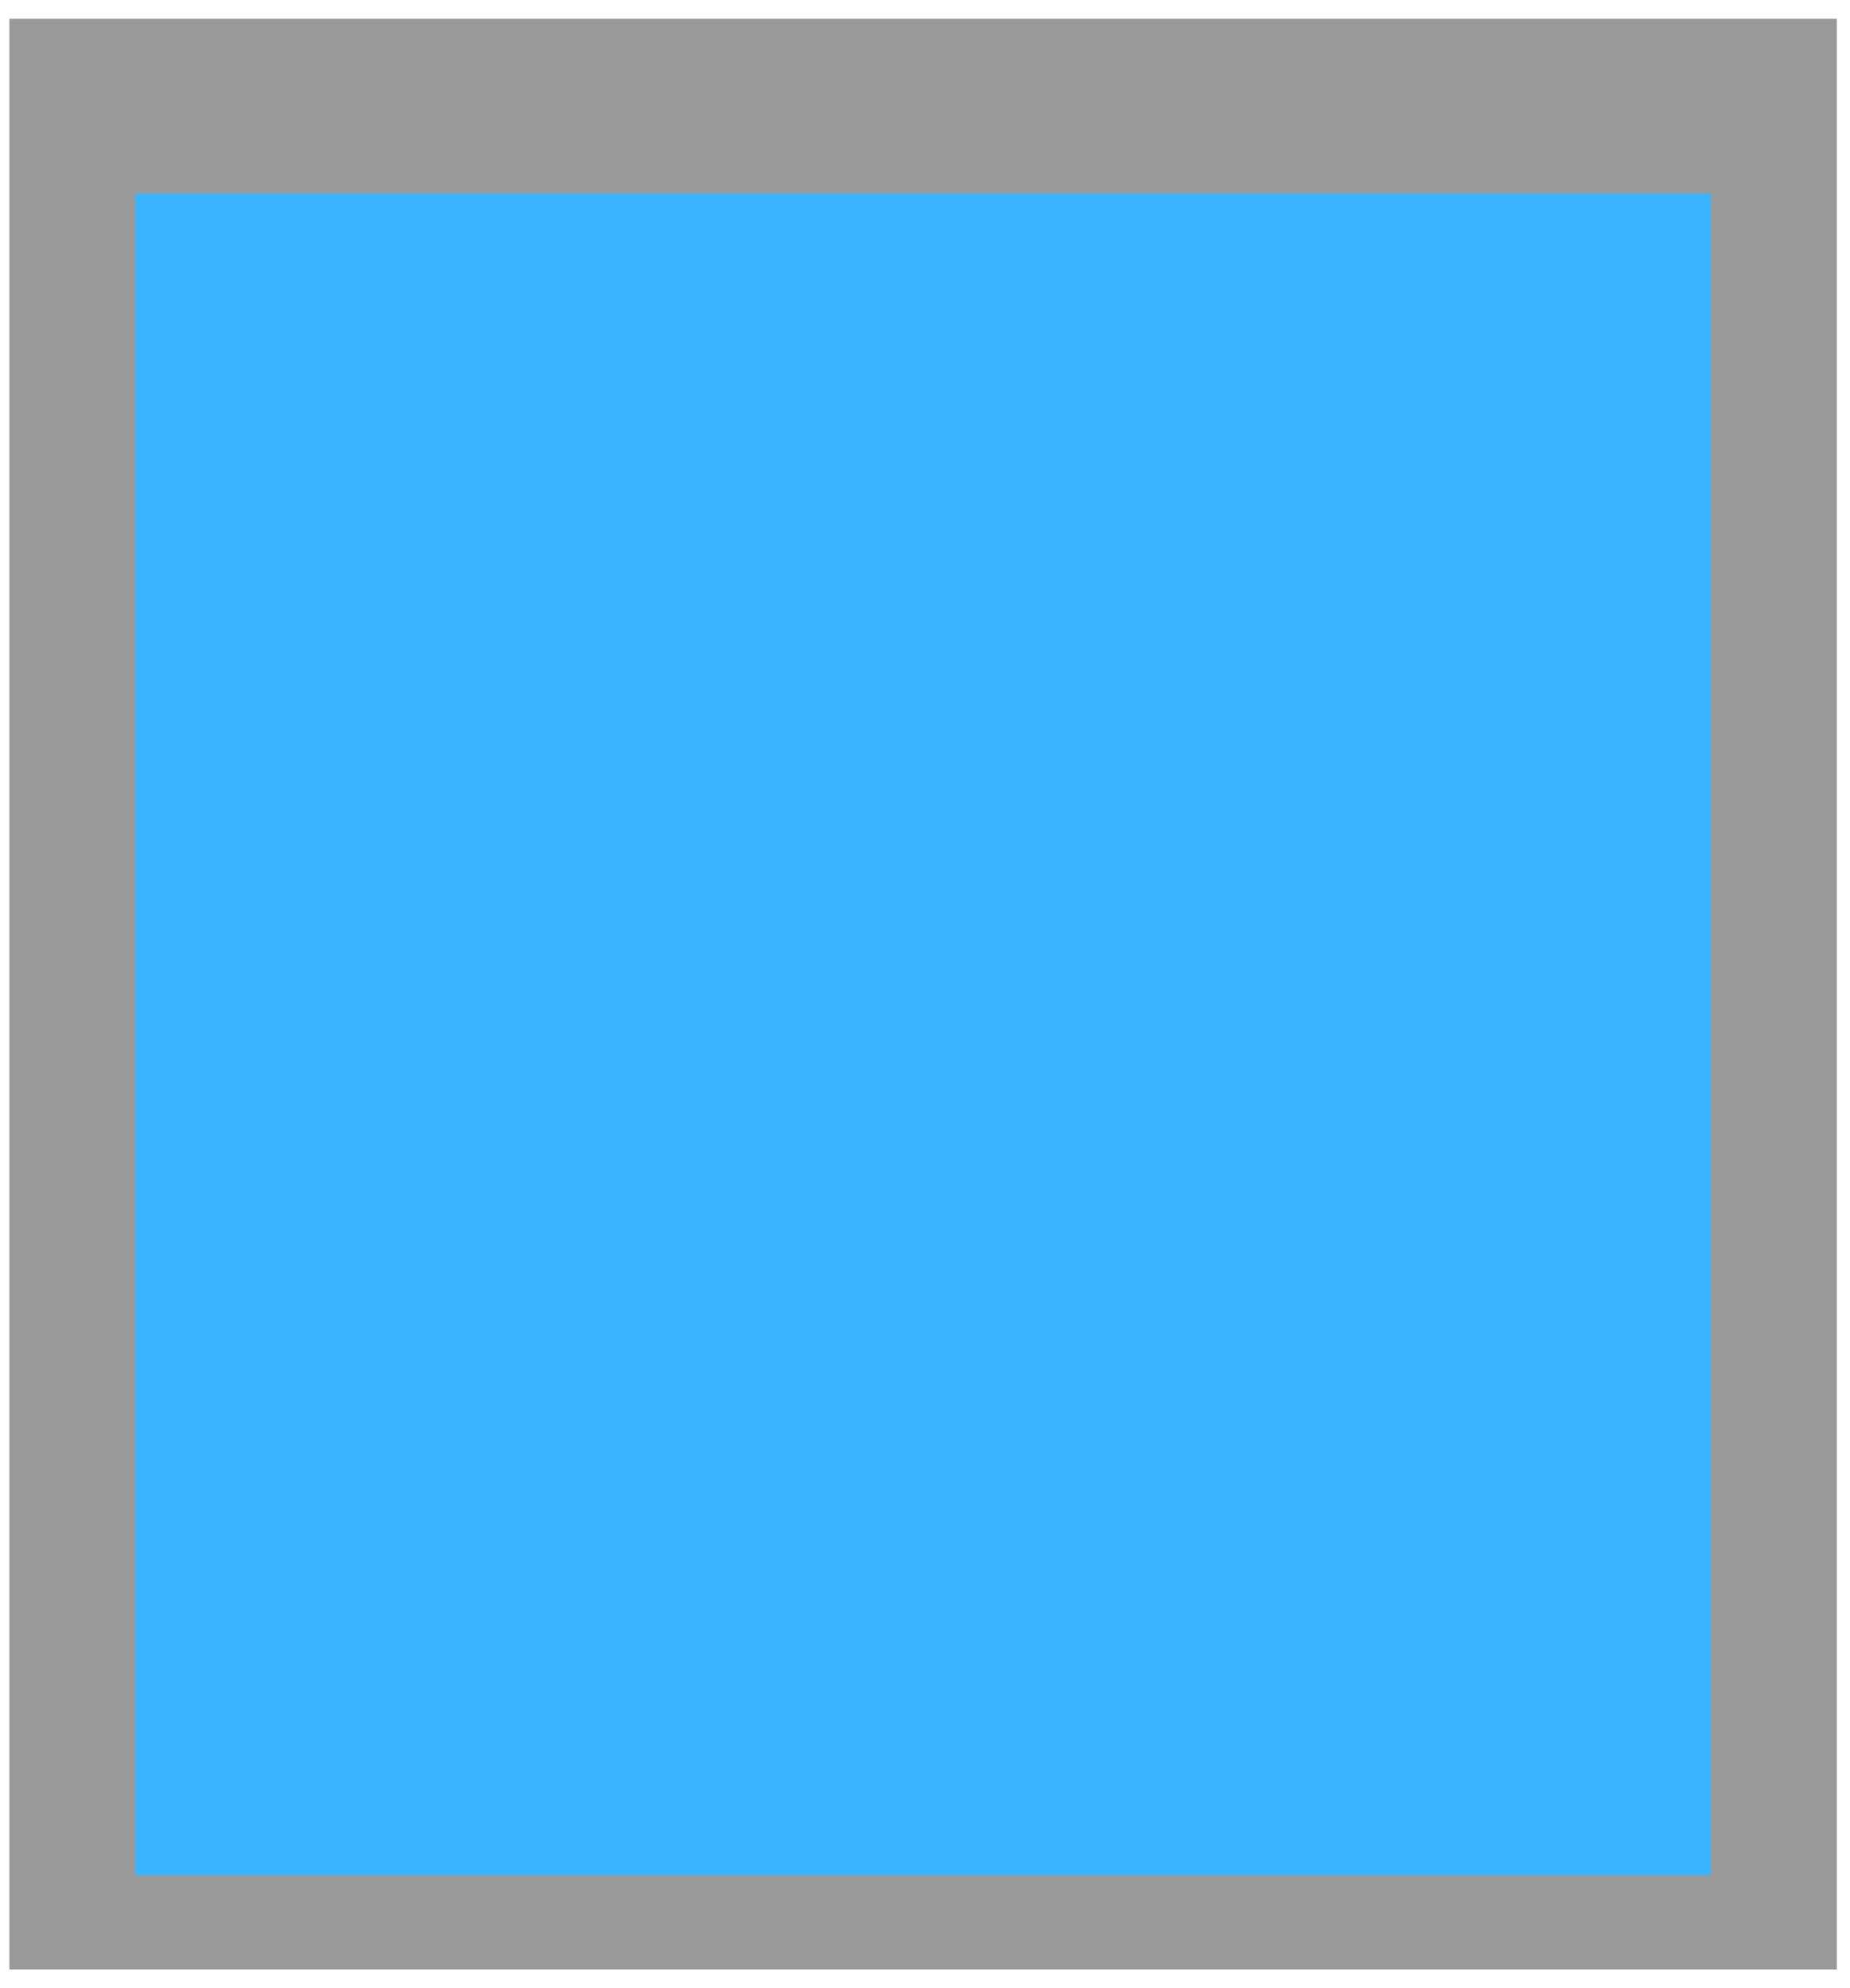 <?xml version="1.0" encoding="utf-8"?>
<!-- Generator: Adobe Illustrator 28.3.0, SVG Export Plug-In . SVG Version: 6.00 Build 0)  -->
<svg version="1.1" id="Svg38" xmlns="http://www.w3.org/2000/svg" xmlns:xlink="http://www.w3.org/1999/xlink" x="0px" y="0px"
	 viewBox="0 0 98.5 105.8" style="enable-background:new 0 0 98.5 105.8;" xml:space="preserve">
<style type="text/css">
	.Svg38_st0{fill-rule:evenodd;clip-rule:evenodd;fill:url(#Svg38_SVGID_1_);}
	.Svg38_st1{clip-path:url(#Svg38_SVGID_00000138566055961281851850000001295066409639771009_);}
	.Svg38_st2{clip-path:url(#Svg38_SVGID_00000087379083876449070440000014389909602744587443_);}
	.Svg38_st3{fill-rule:evenodd;clip-rule:evenodd;fill:#147CBB;}
	.Svg38_st4{fill-rule:evenodd;clip-rule:evenodd;fill:url(#Svg38_SVGID_00000055666399922823198030000007822068231736075454_);}
	.Svg38_st5{fill-rule:evenodd;clip-rule:evenodd;fill:url(#Svg38_SVGID_00000058566043103986364180000002964927850244041874_);}
	.Svg38_st6{fill-rule:evenodd;clip-rule:evenodd;fill:url(#Svg38_SVGID_00000155123805235254600880000015743281217880301972_);}
	.Svg38_st7{fill-rule:evenodd;clip-rule:evenodd;fill:url(#Svg38_SVGID_00000059988393853173465510000016391785083898671283_);}
	.Svg38_st8{fill-rule:evenodd;clip-rule:evenodd;fill:url(#Svg38_SVGID_00000027589267672755411110000001518403920323093165_);}
	.Svg38_st9{fill-rule:evenodd;clip-rule:evenodd;fill:url(#Svg38_SVGID_00000009555031442536621190000006732325618831460489_);}
	.Svg38_st10{clip-path:url(#Svg38_SVGID_00000081646854571339090100000016634321957783490479_);}
	.Svg38_st11{clip-path:url(#Svg38_SVGID_00000174604116727896502420000002152512523197812637_);}
	.Svg38_st12{clip-path:url(#Svg38_SVGID_00000101808170671742975590000014748477010483311768_);}
	.Svg38_st13{clip-path:url(#Svg38_SVGID_00000003082391140438957960000016320321252949174968_);}
	.Svg38_st14{fill-rule:evenodd;clip-rule:evenodd;fill:url(#Svg38_SVGID_00000075864801422278888310000009908926761244131213_);}
	.Svg38_st15{fill-rule:evenodd;clip-rule:evenodd;fill:url(#Svg38_SVGID_00000107551801139826738040000012875139648610625722_);}
	.Svg38_st16{clip-path:url(#Svg38_SVGID_00000031173030827157694110000002888090783381040003_);}
	.Svg38_st17{clip-path:url(#Svg38_SVGID_00000078007416431805154930000012201930502864546479_);}
	.Svg38_st18{clip-path:url(#Svg38_SVGID_00000036249164615917833730000006003479741227345305_);}
	.Svg38_st19{clip-path:url(#Svg38_SVGID_00000000940559967664502190000004574866719848692385_);}
	.Svg38_st20{fill-rule:evenodd;clip-rule:evenodd;fill:url(#Svg38_SVGID_00000009560814517567867960000009381394583660182684_);}
	.Svg38_st21{fill-rule:evenodd;clip-rule:evenodd;fill:url(#Svg38_SVGID_00000125604155680121635200000011769657083383946928_);}
	.Svg38_st22{fill-rule:evenodd;clip-rule:evenodd;fill:url(#Svg38_SVGID_00000029761392920722011580000009690332436010333628_);}
	.Svg38_st23{fill-rule:evenodd;clip-rule:evenodd;fill:url(#Svg38_SVGID_00000032612093239443331680000009132157531457495729_);}
	.Svg38_st24{fill-rule:evenodd;clip-rule:evenodd;fill:url(#Svg38_SVGID_00000034810387882842489410000005644231781611663237_);}
	.Svg38_st25{fill-rule:evenodd;clip-rule:evenodd;fill:url(#Svg38_SVGID_00000011713204492227112590000002451698545070967736_);}
	.Svg38_st26{fill-rule:evenodd;clip-rule:evenodd;fill:url(#Svg38_SVGID_00000111906259120762220720000010174330199524613521_);}
	.Svg38_st27{fill-rule:evenodd;clip-rule:evenodd;fill:url(#Svg38_SVGID_00000162334699915333149260000001360868921940280980_);}
	.Svg38_st28{fill-rule:evenodd;clip-rule:evenodd;fill:url(#Svg38_SVGID_00000182525673447060716910000010918616125432030855_);}
	.Svg38_st29{fill-rule:evenodd;clip-rule:evenodd;fill:url(#Svg38_SVGID_00000039129091836503830670000003702836295581541521_);}
	.Svg38_st30{fill-rule:evenodd;clip-rule:evenodd;fill:url(#Svg38_SVGID_00000127033155887911040960000012996980480746408090_);}
	.Svg38_st31{fill-rule:evenodd;clip-rule:evenodd;fill:url(#Svg38_SVGID_00000126308832507044130460000009568401380338937527_);}
	.Svg38_st32{fill-rule:evenodd;clip-rule:evenodd;fill:url(#Svg38_SVGID_00000164516012335083622590000009425311847741399721_);}
	.Svg38_st33{fill-rule:evenodd;clip-rule:evenodd;fill:url(#Svg38_SVGID_00000147207402665565451110000017258508477209597855_);}
	.Svg38_st34{fill-rule:evenodd;clip-rule:evenodd;fill:url(#Svg38_SVGID_00000049195916159943323440000016161190037234186392_);}
	.Svg38_st35{fill-rule:evenodd;clip-rule:evenodd;fill:url(#Svg38_SVGID_00000050656390238404584140000017351743033903695038_);}
	.Svg38_st36{fill-rule:evenodd;clip-rule:evenodd;fill:url(#Svg38_SVGID_00000113317433040874981490000010741574670004910215_);}
	.Svg38_st37{fill-rule:evenodd;clip-rule:evenodd;fill:url(#Svg38_SVGID_00000060005371609354846280000004182767372723995035_);}
	.Svg38_st38{fill-rule:evenodd;clip-rule:evenodd;fill:url(#Svg38_SVGID_00000029008477164008715290000006382605386268183961_);}
	.Svg38_st39{fill-rule:evenodd;clip-rule:evenodd;fill:url(#Svg38_SVGID_00000085943240556722866350000007888871575805319347_);}
	.Svg38_st40{fill-rule:evenodd;clip-rule:evenodd;fill:url(#Svg38_SVGID_00000077303104586261379070000011013232614350044079_);}
	.Svg38_st41{fill-rule:evenodd;clip-rule:evenodd;fill:url(#Svg38_SVGID_00000018225581818140961210000015615689725787563180_);}
	.Svg38_st42{fill-rule:evenodd;clip-rule:evenodd;fill:url(#Svg38_SVGID_00000036216195733416766520000003521552696505786008_);}
	.Svg38_st43{fill-rule:evenodd;clip-rule:evenodd;fill:url(#Svg38_SVGID_00000007401786810956342320000013653871950558330524_);}
	.Svg38_st44{fill:#999999;}
	.Svg38_st45{fill:#3BB4FF;}
</style>
<symbol  id="Svg38_New_Symbol_4" viewBox="-3.8 -39.8 7.6 79.7">
	<g>
		<g>
			<g>
				<g>
					<g>
						<g>
						</g>
					</g>
				</g>
			</g>
		</g>
		<g>
			<g>
				<g>
					<g>
						<g>
						</g>
					</g>
				</g>
			</g>
		</g>
		<g>
			<g>
				<g>
					<g>
						<g>
						</g>
					</g>
				</g>
			</g>
		</g>
		<g id="Svg38_XMLID_00000157307084209244415070000001775010173830996110_">
			
				<linearGradient id="Svg38_SVGID_1_" gradientUnits="userSpaceOnUse" x1="-66.34" y1="-159.545" x2="-66.34" y2="-238.285" gradientTransform="matrix(1 0 0 1 66.34 199.49)">
				<stop  offset="0" style="stop-color:#FFFFFF"/>
				<stop  offset="0.129" style="stop-color:#939393"/>
				<stop  offset="0.292" style="stop-color:#939393"/>
				<stop  offset="0.64" style="stop-color:#BBBBBB"/>
				<stop  offset="0.803" style="stop-color:#D6D6D6"/>
				<stop  offset="1" style="stop-color:#939599"/>
			</linearGradient>
			<path class="Svg38_st0" d="M3.8-37.3v74.7c0,1.4-0.7,2.5-1.5,2.5c-1.4,0-3.1,0-4.6,0c-0.8,0-1.5-1.1-1.5-2.5v-74.7
				c0-1.4,0.7-2.5,1.5-2.5c1.4,0,3.1,0,4.6,0C3.1-39.8,3.8-38.7,3.8-37.3z"/>
		</g>
	</g>
</symbol>
<symbol  id="Svg38_New_Symbol_6" viewBox="-39.8 -5.6 79.7 11.2">
	<g>
		<g>
			<g>
				<g>
					<g>
						<defs>
							<rect id="Svg38_SVGID_00000173159540369318787830000011254231935252148868_" x="19.8" y="-5.6" width="10.1" height="5"/>
						</defs>
						<clipPath id="Svg38_SVGID_00000121238992535410621820000015754533215942705557_">
							<use xlink:href="#Svg38_SVGID_00000173159540369318787830000011254231935252148868_"  style="overflow:visible;"/>
						</clipPath>
						<g style="clip-path:url(#Svg38_SVGID_00000121238992535410621820000015754533215942705557_);">
							<g>
							</g>
						</g>
					</g>
				</g>
			</g>
		</g>
	</g>
	<g>
		<g>
			<g>
				<g>
					<g>
						<defs>
							<rect id="Svg38_SVGID_00000029726182906447064180000003870520449600290976_" x="-29.2" y="-5.6" width="10.1" height="5"/>
						</defs>
						<clipPath id="Svg38_SVGID_00000084518719539486659520000016896597395595878276_">
							<use xlink:href="#Svg38_SVGID_00000029726182906447064180000003870520449600290976_"  style="overflow:visible;"/>
						</clipPath>
						<g style="clip-path:url(#Svg38_SVGID_00000084518719539486659520000016896597395595878276_);">
							<g>
							</g>
						</g>
					</g>
				</g>
			</g>
		</g>
	</g>
	<g id="Svg38_XMLID_00000062184047013004753800000005041274058367475085_">
		<path class="Svg38_st3" d="M-37.3-2h74.7c1.4,0,2.5,0.7,2.5,1.5c0,1.4,0,3.1,0,4.6c0,0.8-1.1,1.5-2.5,1.5h-74.7c-1.4,0-2.5-0.7-2.5-1.5
			c0-1.4,0-3.1,0-4.6C-39.8-1.3-38.8-2-37.3-2z"/>
	</g>
</symbol>
<g>
	
		<linearGradient id="Svg38_SVGID_00000075841252595227728510000014925100009829143952_" gradientUnits="userSpaceOnUse" x1="757.056" y1="-2110.799" x2="779.356" y2="-2110.799" gradientTransform="matrix(-1 0 0 1 2617.454 2214.775)">
		<stop  offset="0" style="stop-color:#2B2B2A"/>
		<stop  offset="0.24" style="stop-color:#9A9B9A"/>
		<stop  offset="0.51" style="stop-color:#F3F3F3"/>
		<stop  offset="0.72" style="stop-color:#9A9B9A"/>
		<stop  offset="1" style="stop-color:#4D4D4C"/>
	</linearGradient>
	<path style="fill-rule:evenodd;clip-rule:evenodd;fill:url(#Svg38_SVGID_00000075841252595227728510000014925100009829143952_);" d="
		M1838,125.4c0-2.8,0-39.9,0-42.8h22.3c0,2.9,0,39.9,0,42.8"/>
	
		<linearGradient id="Svg38_SVGID_00000044153907503861464600000014581214227355361436_" gradientUnits="userSpaceOnUse" x1="-8200.691" y1="10921.565" x2="-8200.691" y2="10982.379" gradientTransform="matrix(0 0.489 0.53 0 -3955.751 4084.885)">
		<stop  offset="0" style="stop-color:#0078B6"/>
		<stop  offset="6.970000e-02" style="stop-color:#1D7DB9"/>
		<stop  offset="0.18" style="stop-color:#438CC2"/>
		<stop  offset="0.317" style="stop-color:#71A7CF"/>
		<stop  offset="0.475" style="stop-color:#A8CEE0"/>
		<stop  offset="0.5" style="stop-color:#B1D5E3"/>
		<stop  offset="0.502" style="stop-color:#B0D4E3"/>
		<stop  offset="0.618" style="stop-color:#81B1D4"/>
		<stop  offset="0.729" style="stop-color:#5797C7"/>
		<stop  offset="0.832" style="stop-color:#3485BE"/>
		<stop  offset="0.926" style="stop-color:#157BB8"/>
		<stop  offset="1" style="stop-color:#0078B6"/>
	</linearGradient>
	<path style="fill-rule:evenodd;clip-rule:evenodd;fill:url(#Svg38_SVGID_00000044153907503861464600000014581214227355361436_);" d="
		M1834.2,69.1c10.5,0.9,21,0.9,31.4,0c0,6.4,0,3.3,0,9.7c-10.5,0-21,0-31.4,0C1834.2,72.4,1834.2,75.5,1834.2,69.1z"/>
	
		<linearGradient id="Svg38_SVGID_00000073685655406041718720000001813913084306712472_" gradientUnits="userSpaceOnUse" x1="-8302.204" y1="10921.565" x2="-8302.204" y2="10982.379" gradientTransform="matrix(0 0.489 0.53 0 -3955.751 4084.885)">
		<stop  offset="0" style="stop-color:#0078B6"/>
		<stop  offset="6.970000e-02" style="stop-color:#1D7DB9"/>
		<stop  offset="0.18" style="stop-color:#438CC2"/>
		<stop  offset="0.317" style="stop-color:#71A7CF"/>
		<stop  offset="0.475" style="stop-color:#A8CEE0"/>
		<stop  offset="0.5" style="stop-color:#B1D5E3"/>
		<stop  offset="0.502" style="stop-color:#B0D4E3"/>
		<stop  offset="0.618" style="stop-color:#81B1D4"/>
		<stop  offset="0.729" style="stop-color:#5797C7"/>
		<stop  offset="0.832" style="stop-color:#3485BE"/>
		<stop  offset="0.926" style="stop-color:#157BB8"/>
		<stop  offset="1" style="stop-color:#0078B6"/>
	</linearGradient>
	<path style="fill-rule:evenodd;clip-rule:evenodd;fill:url(#Svg38_SVGID_00000073685655406041718720000001813913084306712472_);" d="
		M1834.2,29.2c10.5-0.8,21-0.5,31.4,0c0-6.4,0-3.6,0-9.8c-10.5,0-21,0-31.4,0C1834.2,25.6,1834.2,23,1834.2,29.2z"/>
	<g>
		
			<linearGradient id="Svg38_SVGID_00000059282277593082260190000006807715916409831589_" gradientUnits="userSpaceOnUse" x1="-8310.683" y1="10946.728" x2="-8252.607" y2="10946.728" gradientTransform="matrix(0 0.489 0.53 0 -3955.751 4084.885)">
			<stop  offset="0" style="stop-color:#71A5D9"/>
			<stop  offset="6.934425e-08" style="stop-color:#5F98D2"/>
			<stop  offset="2.174060e-07" style="stop-color:#3A82C4"/>
			<stop  offset="3.447486e-07" style="stop-color:#1D76BC"/>
			<stop  offset="4.358189e-07" style="stop-color:#0D71B9"/>
			<stop  offset="7.910000e-02" style="stop-color:#0E73BA"/>
			<stop  offset="0.121" style="stop-color:#1278BD"/>
			<stop  offset="0.154" style="stop-color:#1980C2"/>
			<stop  offset="0.183" style="stop-color:#248DCA"/>
			<stop  offset="0.208" style="stop-color:#349DD3"/>
			<stop  offset="0.228" style="stop-color:#43ADDB"/>
			<stop  offset="0.28" style="stop-color:#40AAD9"/>
			<stop  offset="0.336" style="stop-color:#38A2D5"/>
			<stop  offset="0.393" style="stop-color:#2B94CE"/>
			<stop  offset="0.452" style="stop-color:#1A80C3"/>
			<stop  offset="0.482" style="stop-color:#1174BB"/>
			<stop  offset="0.569" style="stop-color:#1376BC"/>
			<stop  offset="0.621" style="stop-color:#197CC0"/>
			<stop  offset="0.664" style="stop-color:#2385C5"/>
			<stop  offset="0.703" style="stop-color:#3293CD"/>
			<stop  offset="0.737" style="stop-color:#45A5D6"/>
			<stop  offset="0.769" style="stop-color:#5CBBE0"/>
			<stop  offset="0.784" style="stop-color:#68C7E5"/>
			<stop  offset="0.826" style="stop-color:#50AFDC"/>
			<stop  offset="0.873" style="stop-color:#3A99D1"/>
			<stop  offset="0.919" style="stop-color:#2B8AC9"/>
			<stop  offset="0.962" style="stop-color:#2281C3"/>
			<stop  offset="1" style="stop-color:#1F7DC2"/>
		</linearGradient>
		<path style="fill-rule:evenodd;clip-rule:evenodd;fill:url(#Svg38_SVGID_00000059282277593082260190000006807715916409831589_);" d="
			M1870.6,33.2h-9.4h-21.1h-12.2C1827.8,24.3,1870.6,24.3,1870.6,33.2z"/>
		
			<linearGradient id="Svg38_SVGID_00000123403103227982167090000005026244809176383900_" gradientUnits="userSpaceOnUse" x1="-8201.973" y1="10946.634" x2="-8277.072" y2="10946.634" gradientTransform="matrix(0 0.489 0.53 0 -3955.751 4084.885)">
			<stop  offset="0" style="stop-color:#71A5D9"/>
			<stop  offset="6.934425e-08" style="stop-color:#5F98D2"/>
			<stop  offset="2.174060e-07" style="stop-color:#3A82C4"/>
			<stop  offset="3.447486e-07" style="stop-color:#1D76BC"/>
			<stop  offset="4.358189e-07" style="stop-color:#0D71B9"/>
			<stop  offset="7.910000e-02" style="stop-color:#0E73BA"/>
			<stop  offset="0.121" style="stop-color:#1278BD"/>
			<stop  offset="0.154" style="stop-color:#1980C2"/>
			<stop  offset="0.183" style="stop-color:#248DCA"/>
			<stop  offset="0.208" style="stop-color:#349DD3"/>
			<stop  offset="0.228" style="stop-color:#43ADDB"/>
			<stop  offset="0.28" style="stop-color:#40AAD9"/>
			<stop  offset="0.336" style="stop-color:#38A2D5"/>
			<stop  offset="0.393" style="stop-color:#2B94CE"/>
			<stop  offset="0.452" style="stop-color:#1A80C3"/>
			<stop  offset="0.482" style="stop-color:#1174BB"/>
			<stop  offset="0.569" style="stop-color:#1376BC"/>
			<stop  offset="0.621" style="stop-color:#197CC0"/>
			<stop  offset="0.664" style="stop-color:#2385C5"/>
			<stop  offset="0.703" style="stop-color:#3293CD"/>
			<stop  offset="0.737" style="stop-color:#45A5D6"/>
			<stop  offset="0.769" style="stop-color:#5CBBE0"/>
			<stop  offset="0.784" style="stop-color:#68C7E5"/>
			<stop  offset="0.826" style="stop-color:#50AFDC"/>
			<stop  offset="0.873" style="stop-color:#3A99D1"/>
			<stop  offset="0.919" style="stop-color:#2B8AC9"/>
			<stop  offset="0.962" style="stop-color:#2281C3"/>
			<stop  offset="1" style="stop-color:#1F7DC2"/>
		</linearGradient>
		<path style="fill-rule:evenodd;clip-rule:evenodd;fill:url(#Svg38_SVGID_00000123403103227982167090000005026244809176383900_);" d="
			M1870.6,65c-14.5-1.2-28.4-0.9-42.8,0C1827.8,73.6,1870.6,73.9,1870.6,65z"/>
		
			<linearGradient id="Svg38_SVGID_00000023277650152223429130000000848723437330012053_" gradientUnits="userSpaceOnUse" x1="-8251.479" y1="11010.287" x2="-8251.479" y2="10937.923" gradientTransform="matrix(0 0.489 0.53 0 -3955.751 4084.885)">
			<stop  offset="0" style="stop-color:#71A5D9"/>
			<stop  offset="6.934425e-08" style="stop-color:#5F98D2"/>
			<stop  offset="2.174060e-07" style="stop-color:#3A82C4"/>
			<stop  offset="3.447486e-07" style="stop-color:#1D76BC"/>
			<stop  offset="4.358189e-07" style="stop-color:#0D71B9"/>
			<stop  offset="7.910000e-02" style="stop-color:#0E73BA"/>
			<stop  offset="0.121" style="stop-color:#1278BD"/>
			<stop  offset="0.154" style="stop-color:#1980C2"/>
			<stop  offset="0.183" style="stop-color:#248DCA"/>
			<stop  offset="0.208" style="stop-color:#349DD3"/>
			<stop  offset="0.228" style="stop-color:#43ADDB"/>
			<stop  offset="0.28" style="stop-color:#40AAD9"/>
			<stop  offset="0.336" style="stop-color:#38A2D5"/>
			<stop  offset="0.393" style="stop-color:#2B94CE"/>
			<stop  offset="0.452" style="stop-color:#1A80C3"/>
			<stop  offset="0.482" style="stop-color:#1174BB"/>
			<stop  offset="0.569" style="stop-color:#1376BC"/>
			<stop  offset="0.621" style="stop-color:#197CC0"/>
			<stop  offset="0.664" style="stop-color:#2385C5"/>
			<stop  offset="0.703" style="stop-color:#3293CD"/>
			<stop  offset="0.737" style="stop-color:#45A5D6"/>
			<stop  offset="0.769" style="stop-color:#5CBBE0"/>
			<stop  offset="0.784" style="stop-color:#68C7E5"/>
			<stop  offset="0.826" style="stop-color:#50AFDC"/>
			<stop  offset="0.873" style="stop-color:#3A99D1"/>
			<stop  offset="0.919" style="stop-color:#2B8AC9"/>
			<stop  offset="0.962" style="stop-color:#2281C3"/>
			<stop  offset="1" style="stop-color:#1F7DC2"/>
		</linearGradient>
		<path style="fill-rule:evenodd;clip-rule:evenodd;fill:url(#Svg38_SVGID_00000023277650152223429130000000848723437330012053_);" d="
			M1827.8,65c0-10.5,0-21.1,0-31.6c14.1-0.9,28.3-0.9,42.8,0c0,10.5,0,21.1,0,31.6C1856.4,65.5,1842,65.8,1827.8,65z"/>
	</g>
	<g>
		<g>
			<g transform="matrix(1 0 0 1 0 0)">
				<g>
					<g>
						<defs>
							<rect id="Svg38_SVGID_00000084508109665760870260000014416947245488821429_" x="1824.2" y="75.1" width="51.2" height="8"/>
						</defs>
						<clipPath id="Svg38_SVGID_00000031186852485636264090000003318118701459491510_">
							<use xlink:href="#Svg38_SVGID_00000084508109665760870260000014416947245488821429_"  style="overflow:visible;"/>
						</clipPath>
						<g style="clip-path:url(#Svg38_SVGID_00000031186852485636264090000003318118701459491510_);">
							<g>
								<g transform="matrix(1 0 0 1 0 0)">
									<g>
										<g>
											<defs>
												<rect id="Svg38_SVGID_00000054968381708971286850000003092528178964818566_" x="1824.2" y="73.4" width="51.1" height="7.8"/>
											</defs>
											<clipPath id="Svg38_SVGID_00000031180671953031300750000017738462015584343967_">
												<use xlink:href="#Svg38_SVGID_00000054968381708971286850000003092528178964818566_"  style="overflow:visible;"/>
											</clipPath>
											<g style="clip-path:url(#Svg38_SVGID_00000031180671953031300750000017738462015584343967_);">
												<g transform="matrix(1 0 0 1 0 3.051758e-05)">
													<g>
														<g>
															<defs>
																
																	<rect id="Svg38_SVGID_00000149361352233065327800000009608330775560001173_" x="1824.2" y="71.6" width="51" height="7.8"/>
															</defs>
															<clipPath id="Svg38_SVGID_00000163787365456678103650000013419239125413565839_">
																<use xlink:href="#Svg38_SVGID_00000149361352233065327800000009608330775560001173_"  style="overflow:visible;"/>
															</clipPath>
															<g style="clip-path:url(#Svg38_SVGID_00000163787365456678103650000013419239125413565839_);">
																<g>
																	<g transform="matrix(0.64 0 0 0.694 489.569 405.772)">
																		<defs>
																			
																				<rect id="Svg38_SVGID_00000012451378347706745440000004102429829056300164_" x="1824.3" y="69.8" width="51" height="7.8"/>
																		</defs>
																		<clipPath id="Svg38_SVGID_00000034070260811677398030000000012522356912568197_">
																			<use xlink:href="#Svg38_SVGID_00000012451378347706745440000004102429829056300164_"  style="overflow:visible;"/>
																		</clipPath>
																		<g style="clip-path:url(#Svg38_SVGID_00000034070260811677398030000000012522356912568197_);">
																			<g>
																				<defs>
																					
																						<rect id="Svg38_SVGID_00000116948245632192241840000002113169425460016030_" x="1798.9" y="64.2" width="51" height="7.8"/>
																				</defs>
																				<clipPath id="Svg38_SVGID_00000034805001690267637320000004708746245486208391_">
																					<use xlink:href="#Svg38_SVGID_00000116948245632192241840000002113169425460016030_"  style="overflow:visible;"/>
																				</clipPath>
																				<g style="clip-path:url(#Svg38_SVGID_00000034805001690267637320000004708746245486208391_);">
																					
																						<use xlink:href="#New_Symbol_6"  width="79.7" height="11.2" x="-39.8" y="-5.6" transform="matrix(0.64 0 0 0.694 1849.85 71.948)" style="overflow:visible;"/>
																				</g>
																			</g>
																		</g>
																	</g>
																</g>
															</g>
														</g>
													</g>
												</g>
											</g>
										</g>
									</g>
								</g>
							</g>
						</g>
					</g>
				</g>
			</g>
		</g>
	</g>
	<g>
		
			<linearGradient id="Svg38_SVGID_00000054982258972630048490000015988502650473976975_" gradientUnits="userSpaceOnUse" x1="1833.493" y1="324.244" x2="1864.961" y2="324.244" gradientTransform="matrix(1 0 0 -1 0 340.42)">
			<stop  offset="0" style="stop-color:#2B2B2A"/>
			<stop  offset="0.24" style="stop-color:#9A9B9A"/>
			<stop  offset="0.51" style="stop-color:#F3F3F3"/>
			<stop  offset="0.72" style="stop-color:#9A9B9A"/>
			<stop  offset="1" style="stop-color:#4D4D4C"/>
		</linearGradient>
		<path style="fill-rule:evenodd;clip-rule:evenodd;fill:url(#Svg38_SVGID_00000054982258972630048490000015988502650473976975_);" d="
			M1864.9,20.6h-31.4c0-0.5,0-8.1,0-8.8h31.4C1864.9,12.6,1864.9,19.9,1864.9,20.6z"/>
		
			<linearGradient id="Svg38_SVGID_00000085249791492242400960000014379476765879095184_" gradientUnits="userSpaceOnUse" x1="1833.513" y1="329.548" x2="1864.961" y2="329.548" gradientTransform="matrix(1 0 0 -1 0 340.42)">
			<stop  offset="0" style="stop-color:#2B2B2A"/>
			<stop  offset="0.24" style="stop-color:#9A9B9A"/>
			<stop  offset="0.51" style="stop-color:#F3F3F3"/>
			<stop  offset="0.72" style="stop-color:#9A9B9A"/>
			<stop  offset="1" style="stop-color:#4D4D4C"/>
		</linearGradient>
		<path style="fill-rule:evenodd;clip-rule:evenodd;fill:url(#Svg38_SVGID_00000085249791492242400960000014379476765879095184_);" d="
			M1864.9,12.1c0,0.9-7.2,1.7-15.8,1.7c-8.8,0-15.8-0.8-15.8-1.7s7.2-4.1,15.8-4.1C1857.8,7.8,1864.9,10.9,1864.9,12.1z"/>
	</g>
	<g>
		<g>
			<g>
				<g transform="matrix(1 0 0 1 0 0)">
					<g>
						<defs>
							<rect id="Svg38_SVGID_00000059293182387687184110000017271306387236249996_" x="1822.1" y="17" width="55.3" height="14.5"/>
						</defs>
						<clipPath id="Svg38_SVGID_00000114074522386020477960000014313705913146148765_">
							<use xlink:href="#Svg38_SVGID_00000059293182387687184110000017271306387236249996_"  style="overflow:visible;"/>
						</clipPath>
						<g style="clip-path:url(#Svg38_SVGID_00000114074522386020477960000014313705913146148765_);">
							<g>
								<g transform="matrix(1 0 0 1 0 -3.051758e-05)">
									<g transform="matrix(0 -0.64 -0.694 0 491.578 367.179)">
										<g>
											<defs>
												<rect id="Svg38_SVGID_00000122702945665183507000000005373791394645217924_" x="1822.8" y="19.3" width="55.3" height="16"/>
											</defs>
											<clipPath id="Svg38_SVGID_00000001635161059571092520000011671465150812931736_">
												<use xlink:href="#Svg38_SVGID_00000122702945665183507000000005373791394645217924_"  style="overflow:visible;"/>
											</clipPath>
											<g style="clip-path:url(#Svg38_SVGID_00000001635161059571092520000011671465150812931736_);">
												<g>
													<g>
														<g>
															<defs>
																
																	<rect id="Svg38_SVGID_00000050661361360765767860000005778284521558245567_" x="1006.4" y="-1613.5" width="12.2" height="35.5"/>
															</defs>
															<clipPath id="Svg38_SVGID_00000154389141993740529910000015389030744811275690_">
																<use xlink:href="#Svg38_SVGID_00000050661361360765767860000005778284521558245567_"  style="overflow:visible;"/>
															</clipPath>
															<g style="clip-path:url(#Svg38_SVGID_00000154389141993740529910000015389030744811275690_);">
																<g>
																	<g transform="matrix(0 -0.64 -0.694 0 491.578 5358.072)">
																		<g>
																			<defs>
																				
																					<rect id="Svg38_SVGID_00000119114952280208418130000014544407851165126321_" x="1034.2" y="-1601" width="13.4" height="35.5"/>
																			</defs>
																			<clipPath id="Svg38_SVGID_00000114776274744707309920000006736692103360818568_">
																				<use xlink:href="#Svg38_SVGID_00000119114952280208418130000014544407851165126321_"  style="overflow:visible;"/>
																			</clipPath>
																			<g style="clip-path:url(#Svg38_SVGID_00000114776274744707309920000006736692103360818568_);">
																				<g>
																					<defs>
																						
																							<rect id="Svg38_SVGID_00000037681580571160858550000016237173456342303894_" x="1034.8" y="3389.2" width="12.2" height="35.4"/>
																					</defs>
																					<clipPath id="Svg38_SVGID_00000116217245972615154280000016695687857952599436_">
																						<use xlink:href="#Svg38_SVGID_00000037681580571160858550000016237173456342303894_"  style="overflow:visible;"/>
																					</clipPath>
																					<g style="clip-path:url(#Svg38_SVGID_00000116217245972615154280000016695687857952599436_);">
																						
																							<use xlink:href="#New_Symbol_4"  width="7.6" height="79.7" x="-3.8" y="-39.8" transform="matrix(0 -0.64 -0.694 0 1013.212 3394.027)" style="overflow:visible;"/>
																					</g>
																				</g>
																			</g>
																		</g>
																	</g>
																</g>
															</g>
														</g>
													</g>
												</g>
											</g>
										</g>
									</g>
								</g>
							</g>
						</g>
					</g>
				</g>
			</g>
			
				<linearGradient id="Svg38_SVGID_00000116213924530485959040000017645393523647721407_" gradientUnits="userSpaceOnUse" x1="1834.086" y1="327.444" x2="1835.721" y2="327.444" gradientTransform="matrix(1 0 0 -1 0 340.42)">
				<stop  offset="0" style="stop-color:#9A9B9A"/>
				<stop  offset="0.51" style="stop-color:#F3F3F3"/>
				<stop  offset="1" style="stop-color:#9A9B9A"/>
			</linearGradient>
			
				<circle style="fill-rule:evenodd;clip-rule:evenodd;fill:url(#Svg38_SVGID_00000116213924530485959040000017645393523647721407_);" cx="1835" cy="13" r="0.8"/>
			
				<linearGradient id="Svg38_SVGID_00000030448597752424562850000007949977370990610049_" gradientUnits="userSpaceOnUse" x1="1834.086" y1="324.944" x2="1835.721" y2="324.944" gradientTransform="matrix(1 0 0 -1 0 340.42)">
				<stop  offset="0" style="stop-color:#9A9B9A"/>
				<stop  offset="0.51" style="stop-color:#F3F3F3"/>
				<stop  offset="1" style="stop-color:#9A9B9A"/>
			</linearGradient>
			
				<circle style="fill-rule:evenodd;clip-rule:evenodd;fill:url(#Svg38_SVGID_00000030448597752424562850000007949977370990610049_);" cx="1835" cy="15.5" r="0.8"/>
			
				<linearGradient id="Svg38_SVGID_00000103968452440235623360000000650421669155585682_" gradientUnits="userSpaceOnUse" x1="1836.732" y1="327.444" x2="1838.367" y2="327.444" gradientTransform="matrix(1 0 0 -1 0 340.42)">
				<stop  offset="0" style="stop-color:#9A9B9A"/>
				<stop  offset="0.51" style="stop-color:#F3F3F3"/>
				<stop  offset="1" style="stop-color:#9A9B9A"/>
			</linearGradient>
			
				<circle style="fill-rule:evenodd;clip-rule:evenodd;fill:url(#Svg38_SVGID_00000103968452440235623360000000650421669155585682_);" cx="1837.5" cy="13" r="0.8"/>
			
				<linearGradient id="Svg38_SVGID_00000103267526451240055200000010009076413242043298_" gradientUnits="userSpaceOnUse" x1="1836.732" y1="324.944" x2="1838.367" y2="324.944" gradientTransform="matrix(1 0 0 -1 0 340.42)">
				<stop  offset="0" style="stop-color:#9A9B9A"/>
				<stop  offset="0.51" style="stop-color:#F3F3F3"/>
				<stop  offset="1" style="stop-color:#9A9B9A"/>
			</linearGradient>
			
				<circle style="fill-rule:evenodd;clip-rule:evenodd;fill:url(#Svg38_SVGID_00000103267526451240055200000010009076413242043298_);" cx="1837.5" cy="15.5" r="0.8"/>
			
				<linearGradient id="Svg38_SVGID_00000121279308072738725760000015767777454635554479_" gradientUnits="userSpaceOnUse" x1="1839.321" y1="327.444" x2="1840.957" y2="327.444" gradientTransform="matrix(1 0 0 -1 0 340.42)">
				<stop  offset="0" style="stop-color:#9A9B9A"/>
				<stop  offset="0.51" style="stop-color:#F3F3F3"/>
				<stop  offset="1" style="stop-color:#9A9B9A"/>
			</linearGradient>
			
				<circle style="fill-rule:evenodd;clip-rule:evenodd;fill:url(#Svg38_SVGID_00000121279308072738725760000015767777454635554479_);" cx="1840" cy="13" r="0.8"/>
			
				<linearGradient id="Svg38_SVGID_00000063619006994349974800000013350391635619913114_" gradientUnits="userSpaceOnUse" x1="1839.321" y1="324.944" x2="1840.957" y2="324.944" gradientTransform="matrix(1 0 0 -1 0 340.42)">
				<stop  offset="0" style="stop-color:#9A9B9A"/>
				<stop  offset="0.51" style="stop-color:#F3F3F3"/>
				<stop  offset="1" style="stop-color:#9A9B9A"/>
			</linearGradient>
			
				<circle style="fill-rule:evenodd;clip-rule:evenodd;fill:url(#Svg38_SVGID_00000063619006994349974800000013350391635619913114_);" cx="1840" cy="15.5" r="0.8"/>
			
				<linearGradient id="Svg38_SVGID_00000049916590433559184740000005092911033342689709_" gradientUnits="userSpaceOnUse" x1="1841.773" y1="327.444" x2="1843.409" y2="327.444" gradientTransform="matrix(1 0 0 -1 0 340.42)">
				<stop  offset="0" style="stop-color:#9A9B9A"/>
				<stop  offset="0.51" style="stop-color:#F3F3F3"/>
				<stop  offset="1" style="stop-color:#9A9B9A"/>
			</linearGradient>
			
				<circle style="fill-rule:evenodd;clip-rule:evenodd;fill:url(#Svg38_SVGID_00000049916590433559184740000005092911033342689709_);" cx="1842.7" cy="13" r="0.8"/>
			
				<linearGradient id="Svg38_SVGID_00000069361657689624698760000012494419448240629927_" gradientUnits="userSpaceOnUse" x1="1841.773" y1="324.944" x2="1843.409" y2="324.944" gradientTransform="matrix(1 0 0 -1 0 340.42)">
				<stop  offset="0" style="stop-color:#9A9B9A"/>
				<stop  offset="0.51" style="stop-color:#F3F3F3"/>
				<stop  offset="1" style="stop-color:#9A9B9A"/>
			</linearGradient>
			
				<circle style="fill-rule:evenodd;clip-rule:evenodd;fill:url(#Svg38_SVGID_00000069361657689624698760000012494419448240629927_);" cx="1842.7" cy="15.5" r="0.8"/>
			
				<linearGradient id="Svg38_SVGID_00000093859876191203431550000000676152442802775197_" gradientUnits="userSpaceOnUse" x1="1844.417" y1="327.444" x2="1846.053" y2="327.444" gradientTransform="matrix(1 0 0 -1 0 340.42)">
				<stop  offset="0" style="stop-color:#9A9B9A"/>
				<stop  offset="0.51" style="stop-color:#F3F3F3"/>
				<stop  offset="1" style="stop-color:#9A9B9A"/>
			</linearGradient>
			
				<circle style="fill-rule:evenodd;clip-rule:evenodd;fill:url(#Svg38_SVGID_00000093859876191203431550000000676152442802775197_);" cx="1845.2" cy="13" r="0.8"/>
			
				<linearGradient id="Svg38_SVGID_00000144338700200527062090000001450316899122903442_" gradientUnits="userSpaceOnUse" x1="1844.417" y1="324.944" x2="1846.053" y2="324.944" gradientTransform="matrix(1 0 0 -1 0 340.42)">
				<stop  offset="0" style="stop-color:#9A9B9A"/>
				<stop  offset="0.51" style="stop-color:#F3F3F3"/>
				<stop  offset="1" style="stop-color:#9A9B9A"/>
			</linearGradient>
			
				<circle style="fill-rule:evenodd;clip-rule:evenodd;fill:url(#Svg38_SVGID_00000144338700200527062090000001450316899122903442_);" cx="1845.2" cy="15.5" r="0.8"/>
			
				<linearGradient id="Svg38_SVGID_00000178184870874266851780000008526939494190122676_" gradientUnits="userSpaceOnUse" x1="1847.007" y1="327.444" x2="1848.642" y2="327.444" gradientTransform="matrix(1 0 0 -1 0 340.42)">
				<stop  offset="0" style="stop-color:#9A9B9A"/>
				<stop  offset="0.51" style="stop-color:#F3F3F3"/>
				<stop  offset="1" style="stop-color:#9A9B9A"/>
			</linearGradient>
			
				<circle style="fill-rule:evenodd;clip-rule:evenodd;fill:url(#Svg38_SVGID_00000178184870874266851780000008526939494190122676_);" cx="1847.7" cy="13" r="0.8"/>
			
				<linearGradient id="Svg38_SVGID_00000055683337380144765980000004943955413375411868_" gradientUnits="userSpaceOnUse" x1="1847.007" y1="324.944" x2="1848.642" y2="324.944" gradientTransform="matrix(1 0 0 -1 0 340.42)">
				<stop  offset="0" style="stop-color:#9A9B9A"/>
				<stop  offset="0.51" style="stop-color:#F3F3F3"/>
				<stop  offset="1" style="stop-color:#9A9B9A"/>
			</linearGradient>
			
				<circle style="fill-rule:evenodd;clip-rule:evenodd;fill:url(#Svg38_SVGID_00000055683337380144765980000004943955413375411868_);" cx="1847.7" cy="15.5" r="0.8"/>
			
				<linearGradient id="Svg38_SVGID_00000091718330978906294550000010103804701908613771_" gradientUnits="userSpaceOnUse" x1="1849.783" y1="327.444" x2="1851.419" y2="327.444" gradientTransform="matrix(1 0 0 -1 0 340.42)">
				<stop  offset="0" style="stop-color:#9A9B9A"/>
				<stop  offset="0.51" style="stop-color:#F3F3F3"/>
				<stop  offset="1" style="stop-color:#9A9B9A"/>
			</linearGradient>
			
				<circle style="fill-rule:evenodd;clip-rule:evenodd;fill:url(#Svg38_SVGID_00000091718330978906294550000010103804701908613771_);" cx="1850.5" cy="13" r="0.8"/>
			
				<linearGradient id="Svg38_SVGID_00000051365493814497293550000000358836695797666948_" gradientUnits="userSpaceOnUse" x1="1849.783" y1="324.944" x2="1851.419" y2="324.944" gradientTransform="matrix(1 0 0 -1 0 340.42)">
				<stop  offset="0" style="stop-color:#9A9B9A"/>
				<stop  offset="0.51" style="stop-color:#F3F3F3"/>
				<stop  offset="1" style="stop-color:#9A9B9A"/>
			</linearGradient>
			
				<circle style="fill-rule:evenodd;clip-rule:evenodd;fill:url(#Svg38_SVGID_00000051365493814497293550000000358836695797666948_);" cx="1850.5" cy="15.5" r="0.8"/>
			
				<linearGradient id="Svg38_SVGID_00000111163459915125151960000010760561162680468917_" gradientUnits="userSpaceOnUse" x1="1852.427" y1="327.444" x2="1854.063" y2="327.444" gradientTransform="matrix(1 0 0 -1 0 340.42)">
				<stop  offset="0" style="stop-color:#9A9B9A"/>
				<stop  offset="0.51" style="stop-color:#F3F3F3"/>
				<stop  offset="1" style="stop-color:#9A9B9A"/>
			</linearGradient>
			
				<circle style="fill-rule:evenodd;clip-rule:evenodd;fill:url(#Svg38_SVGID_00000111163459915125151960000010760561162680468917_);" cx="1853.3" cy="13" r="0.8"/>
			
				<linearGradient id="Svg38_SVGID_00000121243138332340206780000012673620094827612069_" gradientUnits="userSpaceOnUse" x1="1852.427" y1="324.944" x2="1854.063" y2="324.944" gradientTransform="matrix(1 0 0 -1 0 340.42)">
				<stop  offset="0" style="stop-color:#9A9B9A"/>
				<stop  offset="0.51" style="stop-color:#F3F3F3"/>
				<stop  offset="1" style="stop-color:#9A9B9A"/>
			</linearGradient>
			
				<circle style="fill-rule:evenodd;clip-rule:evenodd;fill:url(#Svg38_SVGID_00000121243138332340206780000012673620094827612069_);" cx="1853.3" cy="15.5" r="0.8"/>
			
				<linearGradient id="Svg38_SVGID_00000071556566418443597030000010727913198374112177_" gradientUnits="userSpaceOnUse" x1="1855.017" y1="327.444" x2="1856.652" y2="327.444" gradientTransform="matrix(1 0 0 -1 0 340.42)">
				<stop  offset="0" style="stop-color:#9A9B9A"/>
				<stop  offset="0.51" style="stop-color:#F3F3F3"/>
				<stop  offset="1" style="stop-color:#9A9B9A"/>
			</linearGradient>
			
				<circle style="fill-rule:evenodd;clip-rule:evenodd;fill:url(#Svg38_SVGID_00000071556566418443597030000010727913198374112177_);" cx="1855.8" cy="13" r="0.8"/>
			
				<linearGradient id="Svg38_SVGID_00000133490858415995886760000002910626329159421335_" gradientUnits="userSpaceOnUse" x1="1855.017" y1="324.944" x2="1856.652" y2="324.944" gradientTransform="matrix(1 0 0 -1 0 340.42)">
				<stop  offset="0" style="stop-color:#9A9B9A"/>
				<stop  offset="0.51" style="stop-color:#F3F3F3"/>
				<stop  offset="1" style="stop-color:#9A9B9A"/>
			</linearGradient>
			
				<circle style="fill-rule:evenodd;clip-rule:evenodd;fill:url(#Svg38_SVGID_00000133490858415995886760000002910626329159421335_);" cx="1855.8" cy="15.5" r="0.8"/>
			
				<linearGradient id="Svg38_SVGID_00000019651984707866253690000016251963115686726582_" gradientUnits="userSpaceOnUse" x1="1857.689" y1="327.444" x2="1859.325" y2="327.444" gradientTransform="matrix(1 0 0 -1 0 340.42)">
				<stop  offset="0" style="stop-color:#9A9B9A"/>
				<stop  offset="0.51" style="stop-color:#F3F3F3"/>
				<stop  offset="1" style="stop-color:#9A9B9A"/>
			</linearGradient>
			
				<circle style="fill-rule:evenodd;clip-rule:evenodd;fill:url(#Svg38_SVGID_00000019651984707866253690000016251963115686726582_);" cx="1858.4" cy="13" r="0.8"/>
			
				<linearGradient id="Svg38_SVGID_00000140708146855836260770000011166899924931685780_" gradientUnits="userSpaceOnUse" x1="1857.689" y1="324.944" x2="1859.325" y2="324.944" gradientTransform="matrix(1 0 0 -1 0 340.42)">
				<stop  offset="0" style="stop-color:#9A9B9A"/>
				<stop  offset="0.51" style="stop-color:#F3F3F3"/>
				<stop  offset="1" style="stop-color:#9A9B9A"/>
			</linearGradient>
			
				<circle style="fill-rule:evenodd;clip-rule:evenodd;fill:url(#Svg38_SVGID_00000140708146855836260770000011166899924931685780_);" cx="1858.4" cy="15.5" r="0.8"/>
			
				<linearGradient id="Svg38_SVGID_00000011011244258163029220000003222418806890881439_" gradientUnits="userSpaceOnUse" x1="1860.332" y1="327.444" x2="1861.968" y2="327.444" gradientTransform="matrix(1 0 0 -1 0 340.42)">
				<stop  offset="0" style="stop-color:#9A9B9A"/>
				<stop  offset="0.51" style="stop-color:#F3F3F3"/>
				<stop  offset="1" style="stop-color:#9A9B9A"/>
			</linearGradient>
			
				<circle style="fill-rule:evenodd;clip-rule:evenodd;fill:url(#Svg38_SVGID_00000011011244258163029220000003222418806890881439_);" cx="1861.2" cy="13" r="0.8"/>
			
				<linearGradient id="Svg38_SVGID_00000140733703384484159490000012047974653412878486_" gradientUnits="userSpaceOnUse" x1="1860.332" y1="324.944" x2="1861.968" y2="324.944" gradientTransform="matrix(1 0 0 -1 0 340.42)">
				<stop  offset="0" style="stop-color:#9A9B9A"/>
				<stop  offset="0.51" style="stop-color:#F3F3F3"/>
				<stop  offset="1" style="stop-color:#9A9B9A"/>
			</linearGradient>
			
				<circle style="fill-rule:evenodd;clip-rule:evenodd;fill:url(#Svg38_SVGID_00000140733703384484159490000012047974653412878486_);" cx="1861.2" cy="15.5" r="0.8"/>
			
				<linearGradient id="Svg38_SVGID_00000181799373795151850050000006143541921901848252_" gradientUnits="userSpaceOnUse" x1="1862.922" y1="327.444" x2="1864.557" y2="327.444" gradientTransform="matrix(1 0 0 -1 0 340.42)">
				<stop  offset="0" style="stop-color:#9A9B9A"/>
				<stop  offset="0.51" style="stop-color:#F3F3F3"/>
				<stop  offset="1" style="stop-color:#9A9B9A"/>
			</linearGradient>
			
				<circle style="fill-rule:evenodd;clip-rule:evenodd;fill:url(#Svg38_SVGID_00000181799373795151850050000006143541921901848252_);" cx="1863.7" cy="13" r="0.8"/>
			
				<linearGradient id="Svg38_SVGID_00000042701641213597445590000013140091812939777966_" gradientUnits="userSpaceOnUse" x1="1862.922" y1="324.944" x2="1864.557" y2="324.944" gradientTransform="matrix(1 0 0 -1 0 340.42)">
				<stop  offset="0" style="stop-color:#9A9B9A"/>
				<stop  offset="0.51" style="stop-color:#F3F3F3"/>
				<stop  offset="1" style="stop-color:#9A9B9A"/>
			</linearGradient>
			
				<circle style="fill-rule:evenodd;clip-rule:evenodd;fill:url(#Svg38_SVGID_00000042701641213597445590000013140091812939777966_);" cx="1863.7" cy="15.5" r="0.8"/>
		</g>
	</g>
</g>
<g>
	
		<rect id="Svg38_depo-1-b_00000091706980068180979830000011189408401924311724_" x="0.5" y="1" class="Svg38_st44" width="97.3" height="103.8"/>
	<rect id="Svg38_depo1" x="7.2" y="10.3" class="Svg38_st45" width="83.9" height="89.5"/>
</g>
</svg>
